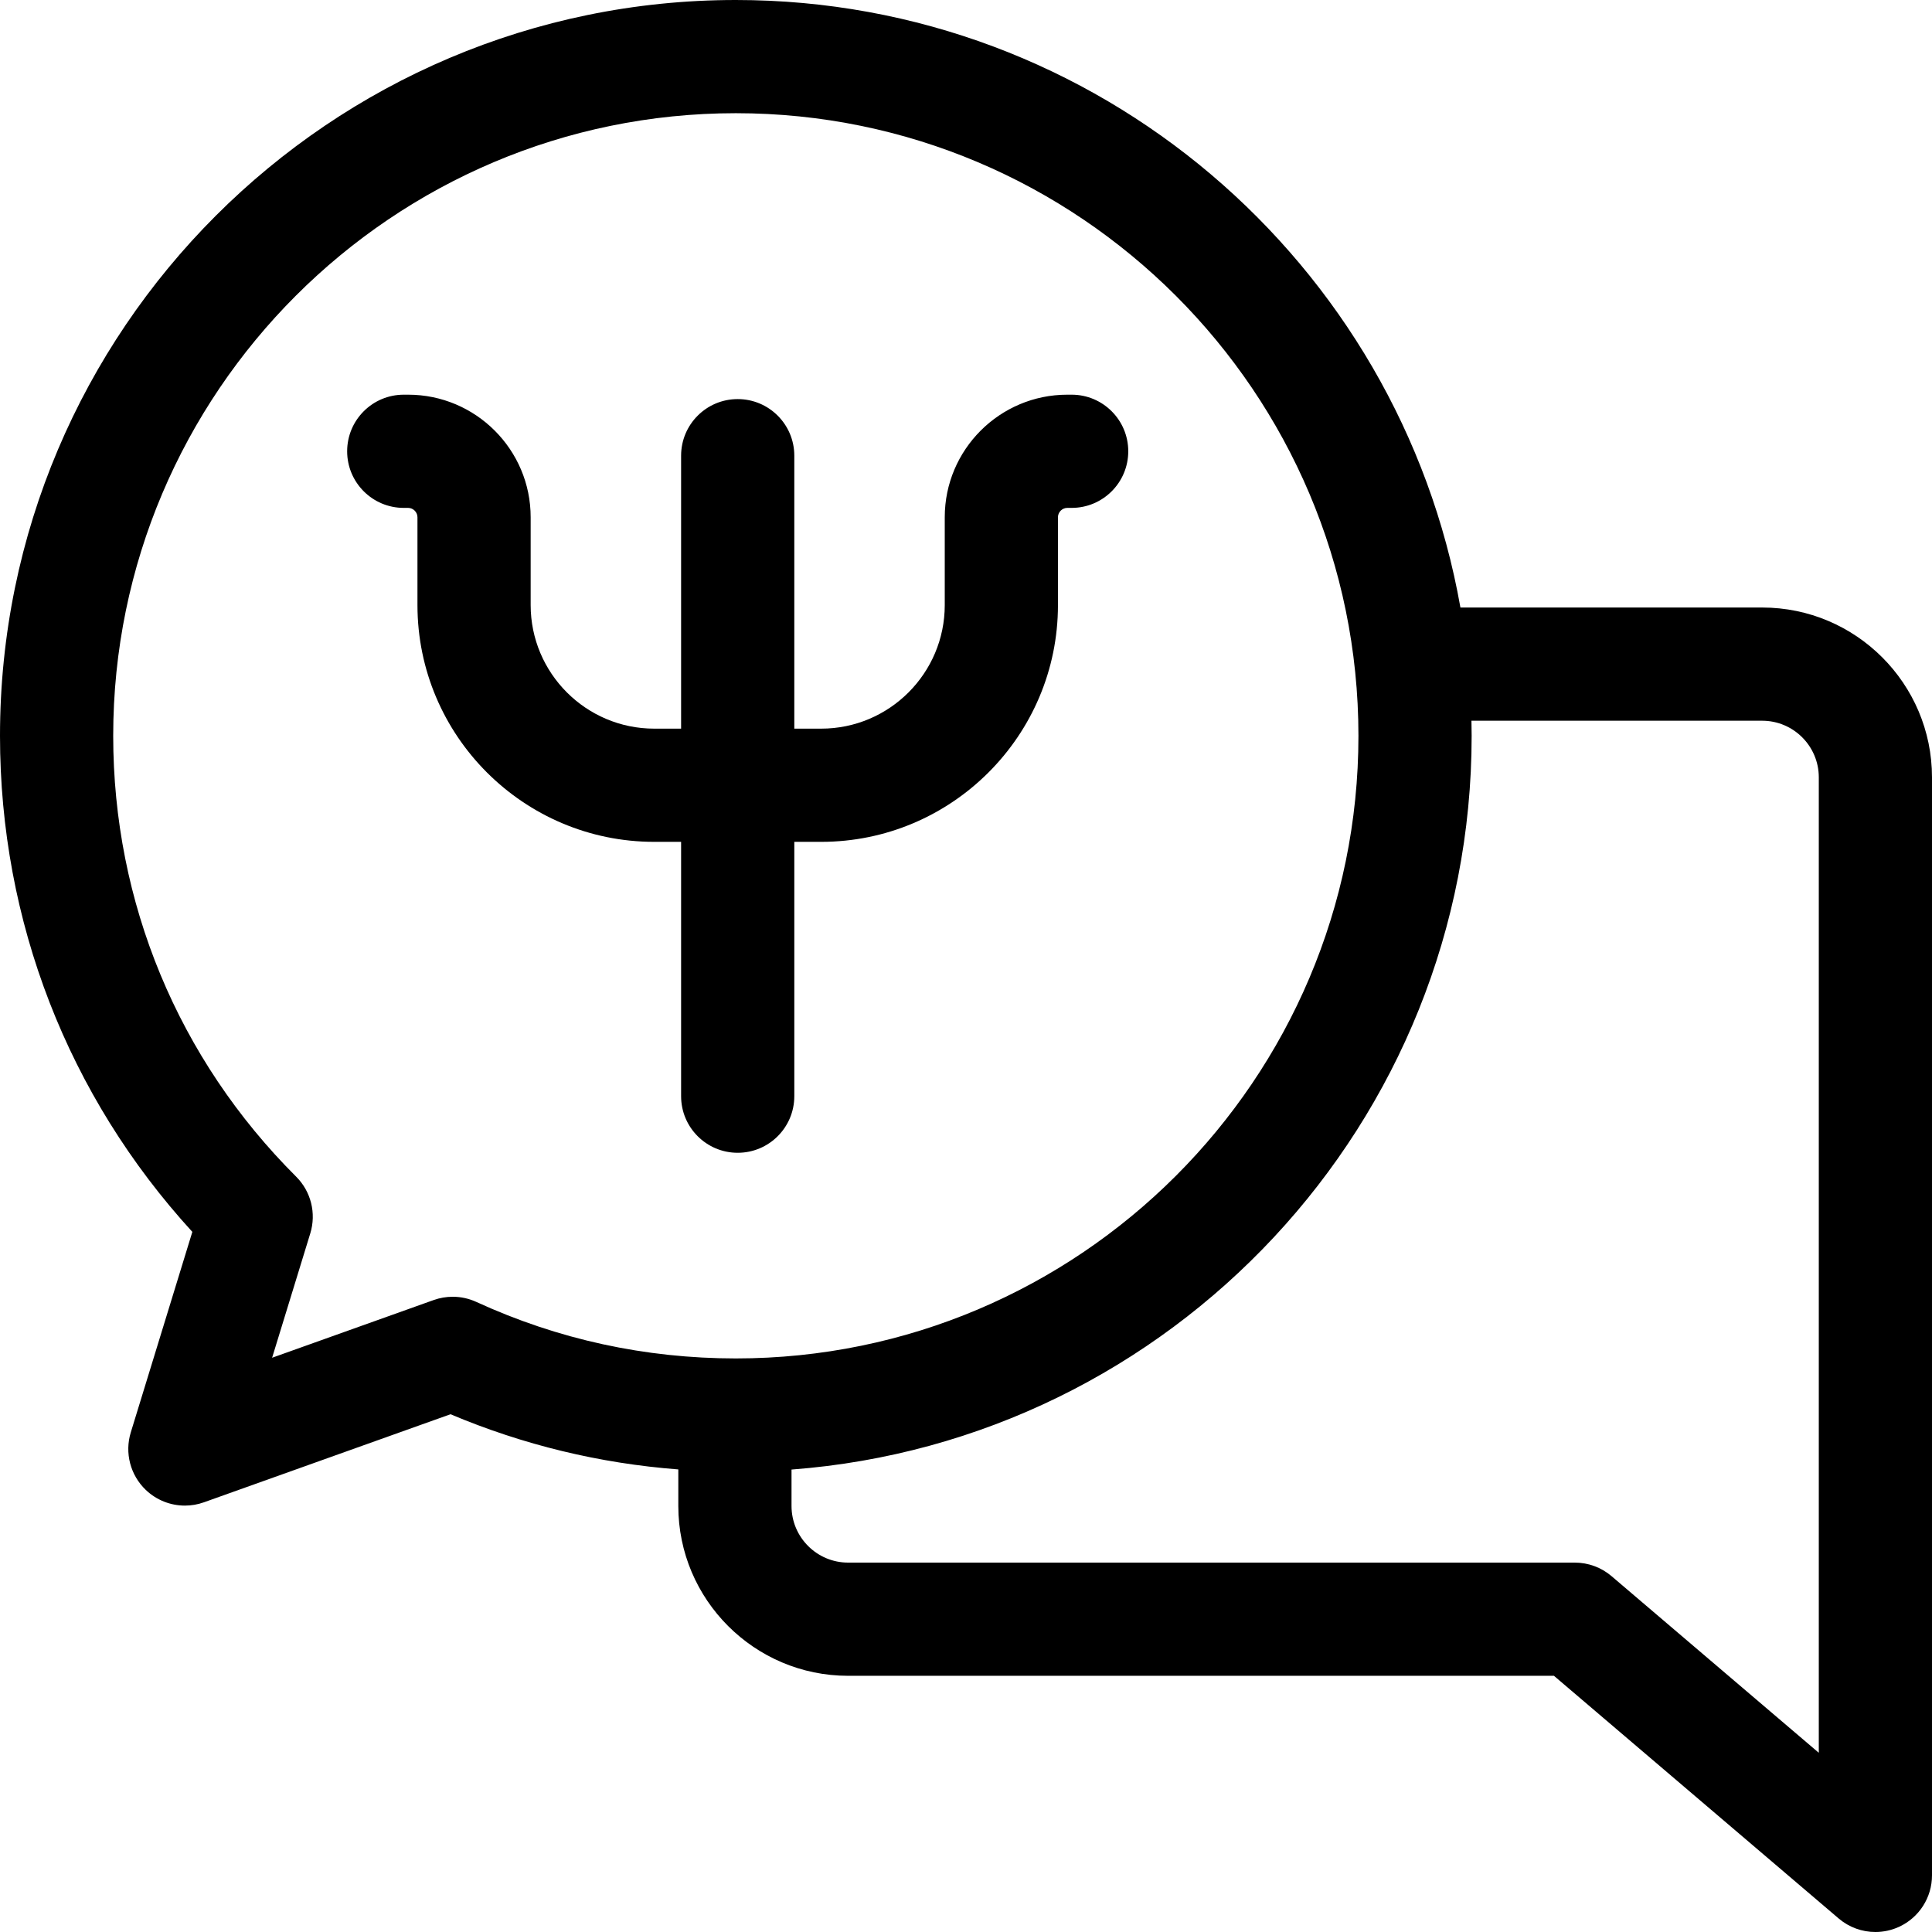 <svg id="Layer_1" enable-background="new 0 0 512 512" height="512" viewBox="0 0 512 512" width="512" xmlns="http://www.w3.org/2000/svg"><g><path d="m467 161h-79.973c-16.132-91.371-96.099-161-192.027-161-107.523 0-195 87.477-195 195 0 49.121 18.033 95.453 50.971 131.459l-16.311 53.14c-1.665 5.425-.126 11.324 3.976 15.245 2.838 2.713 6.567 4.157 10.366 4.157 1.691 0 3.396-.287 5.042-.875l65.347-23.338c19.282 8.131 39.511 13.025 60.369 14.625v9.693c0 24.813 20.187 45 45 45h187.052l75.457 64.311c2.769 2.359 6.232 3.584 9.733 3.584 2.13 0 4.275-.454 6.284-1.381 5.313-2.453 8.714-7.77 8.714-13.62v-291c0-24.813-20.187-45-45-45zm-347.031 182.654c-1.704 0-3.411.29-5.045.874l-42.811 15.29 10.119-32.969c1.631-5.315.189-11.096-3.748-15.022-31.265-31.184-48.484-72.674-48.484-116.827 0-90.981 74.019-165 165-165s165 74.019 165 165-74.019 165-165 165c-23.993 0-47.131-5.039-68.771-14.978-1.982-.91-4.118-1.368-6.26-1.368zm362.031 120.853-54.932-46.817c-2.714-2.313-6.164-3.584-9.73-3.584h-192.577c-8.271 0-15-6.729-15-15v-9.661c100.655-7.57 180.239-91.887 180.239-194.445 0-1.337-.024-2.669-.051-4h77.051c8.271 0 15 6.729 15 15z"/><path d="m210.5 290.5v-67.402h7.125c34.597 0 62.744-28.146 62.744-62.744v-23.287c0-1.339 1.131-2.471 2.47-2.471h1.161c8.284 0 15-6.716 15-15s-6.716-15-15-15h-1.16c-17.904 0-32.47 14.566-32.47 32.471v23.287c0 18.055-14.689 32.744-32.744 32.744h-7.126v-72.336c0-8.284-6.716-15-15-15s-15 6.716-15 15v72.336h-7.125c-18.055 0-32.743-14.688-32.743-32.744v-23.287c0-17.904-14.566-32.471-32.471-32.471h-1.161c-8.284 0-15 6.716-15 15s6.716 15 15 15h1.161c1.339 0 2.471 1.131 2.471 2.471v23.287c0 34.597 28.146 62.744 62.743 62.744h7.125v67.402c0 8.284 6.716 15 15 15s15-6.715 15-15z"/></g></svg>